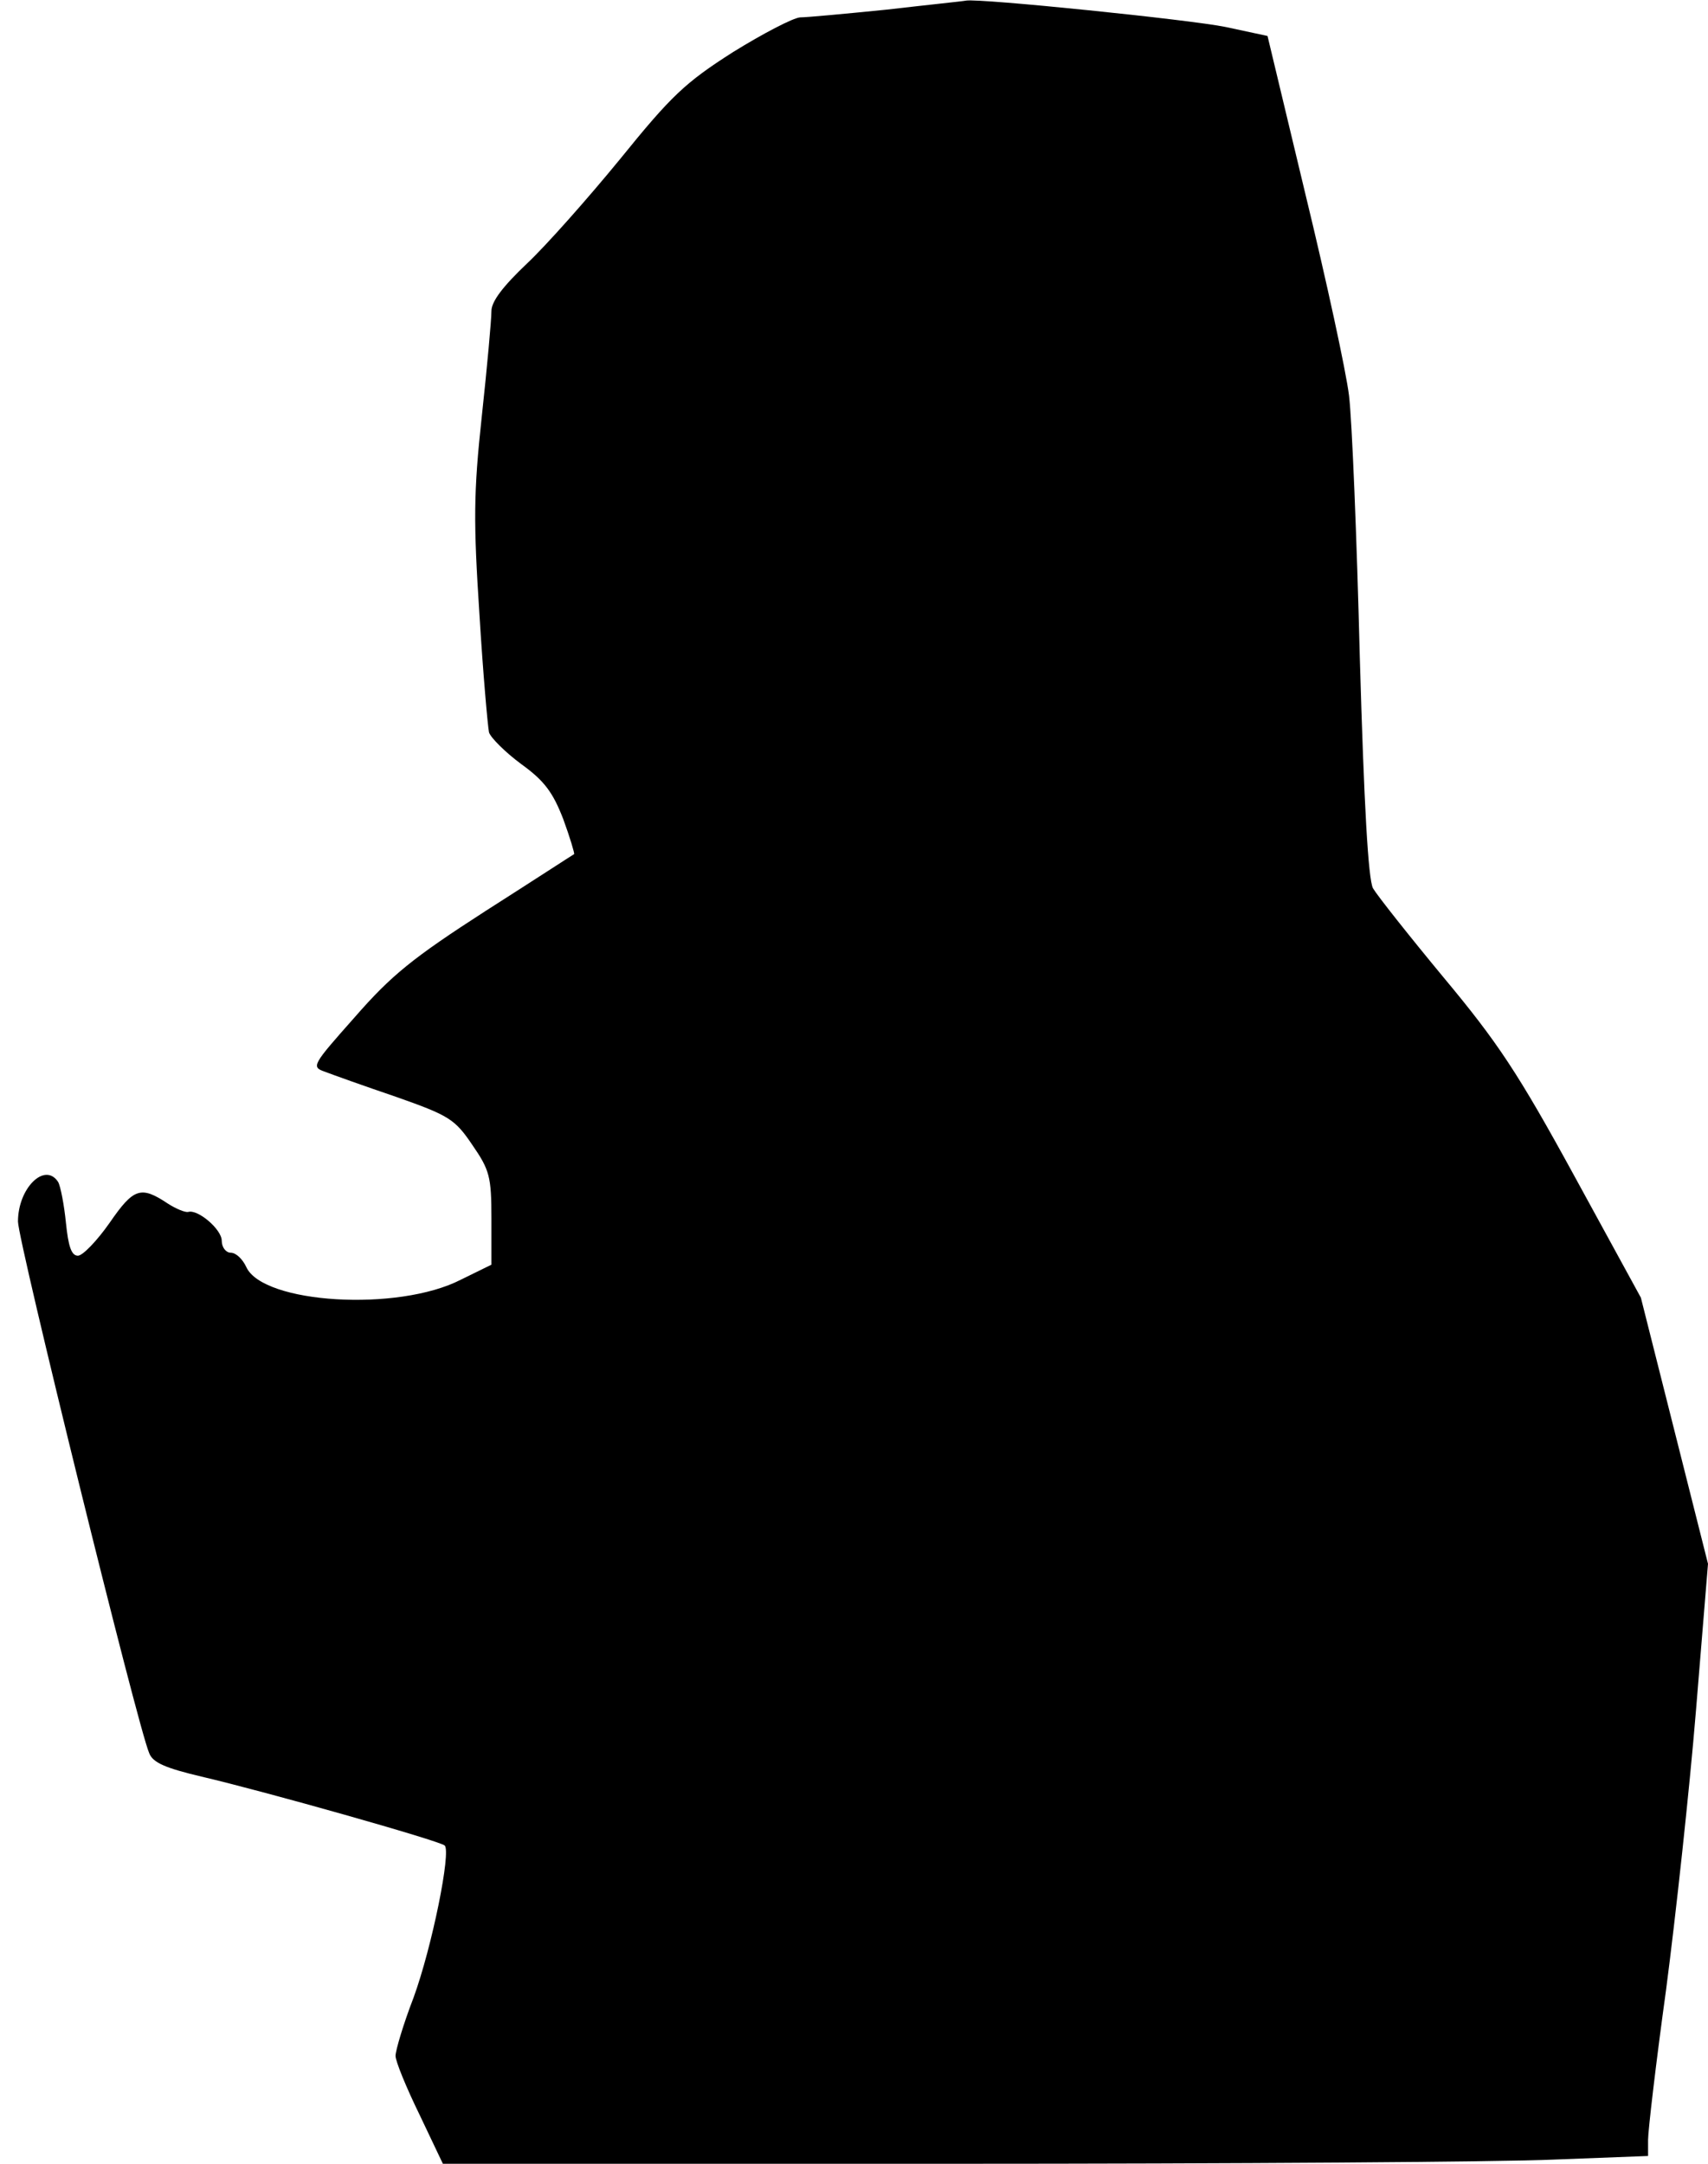 <?xml version="1.0" standalone="no"?>
<!DOCTYPE svg PUBLIC "-//W3C//DTD SVG 20010904//EN"
 "http://www.w3.org/TR/2001/REC-SVG-20010904/DTD/svg10.dtd">
<svg version="1.0" xmlns="http://www.w3.org/2000/svg"
 width="285pt" height="361pt" viewBox="0 0 285 361"
 preserveAspectRatio="xMidYMid meet">
<g transform="translate(0,361) scale(0.1,-0.1)"
fill="#000000" stroke="none">
<path fill="#000000" stroke="none" d="M1480 3594 c-69 -7 -134 -13 -145 -13
-12 -1 -62 -27 -112 -58 -80 -51 -103 -73 -188 -178 -54 -66 -124 -145 -156
-175 -40 -38 -59 -63 -59 -79 0 -14 -7 -92 -16 -175 -14 -129 -14 -177 -4
-331 6 -99 14 -188 16 -197 3 -9 27 -33 54 -53 39 -28 53 -48 70 -92 11 -30
19 -57 18 -58 -2 -1 -68 -44 -148 -95 -121 -78 -157 -107 -218 -177 -71 -80
-73 -83 -50 -91 13 -5 66 -24 119 -42 88 -31 98 -37 127 -80 29 -42 32 -53 32
-123 l0 -77 -51 -25 c-105 -54 -330 -40 -358 21 -6 13 -17 24 -26 24 -8 0 -15
9 -15 20 0 19 -40 53 -56 48 -5 -1 -20 5 -34 14 -45 30 -57 26 -97 -32 -21
-30 -45 -55 -53 -55 -11 0 -16 16 -20 55 -3 30 -9 61 -13 68 -22 34 -67 -10
-67 -66 0 -32 200 -844 219 -887 6 -16 28 -25 87 -39 107 -25 397 -107 406
-115 11 -10 -21 -169 -52 -254 -17 -44 -30 -88 -30 -97 0 -9 18 -53 40 -98
l39 -82 848 0 c466 0 919 3 1006 7 l157 6 0 27 c0 15 13 127 30 250 16 122 39
333 50 467 l20 244 -56 222 -56 222 -111 203 c-94 172 -128 223 -218 331 -58
70 -111 137 -118 149 -8 15 -15 140 -22 385 -5 199 -13 396 -18 437 -5 41 -38
193 -73 337 l-63 263 -70 15 c-58 12 -410 48 -433 44 -4 -1 -63 -7 -132 -15z"/>
</g>
</svg>
